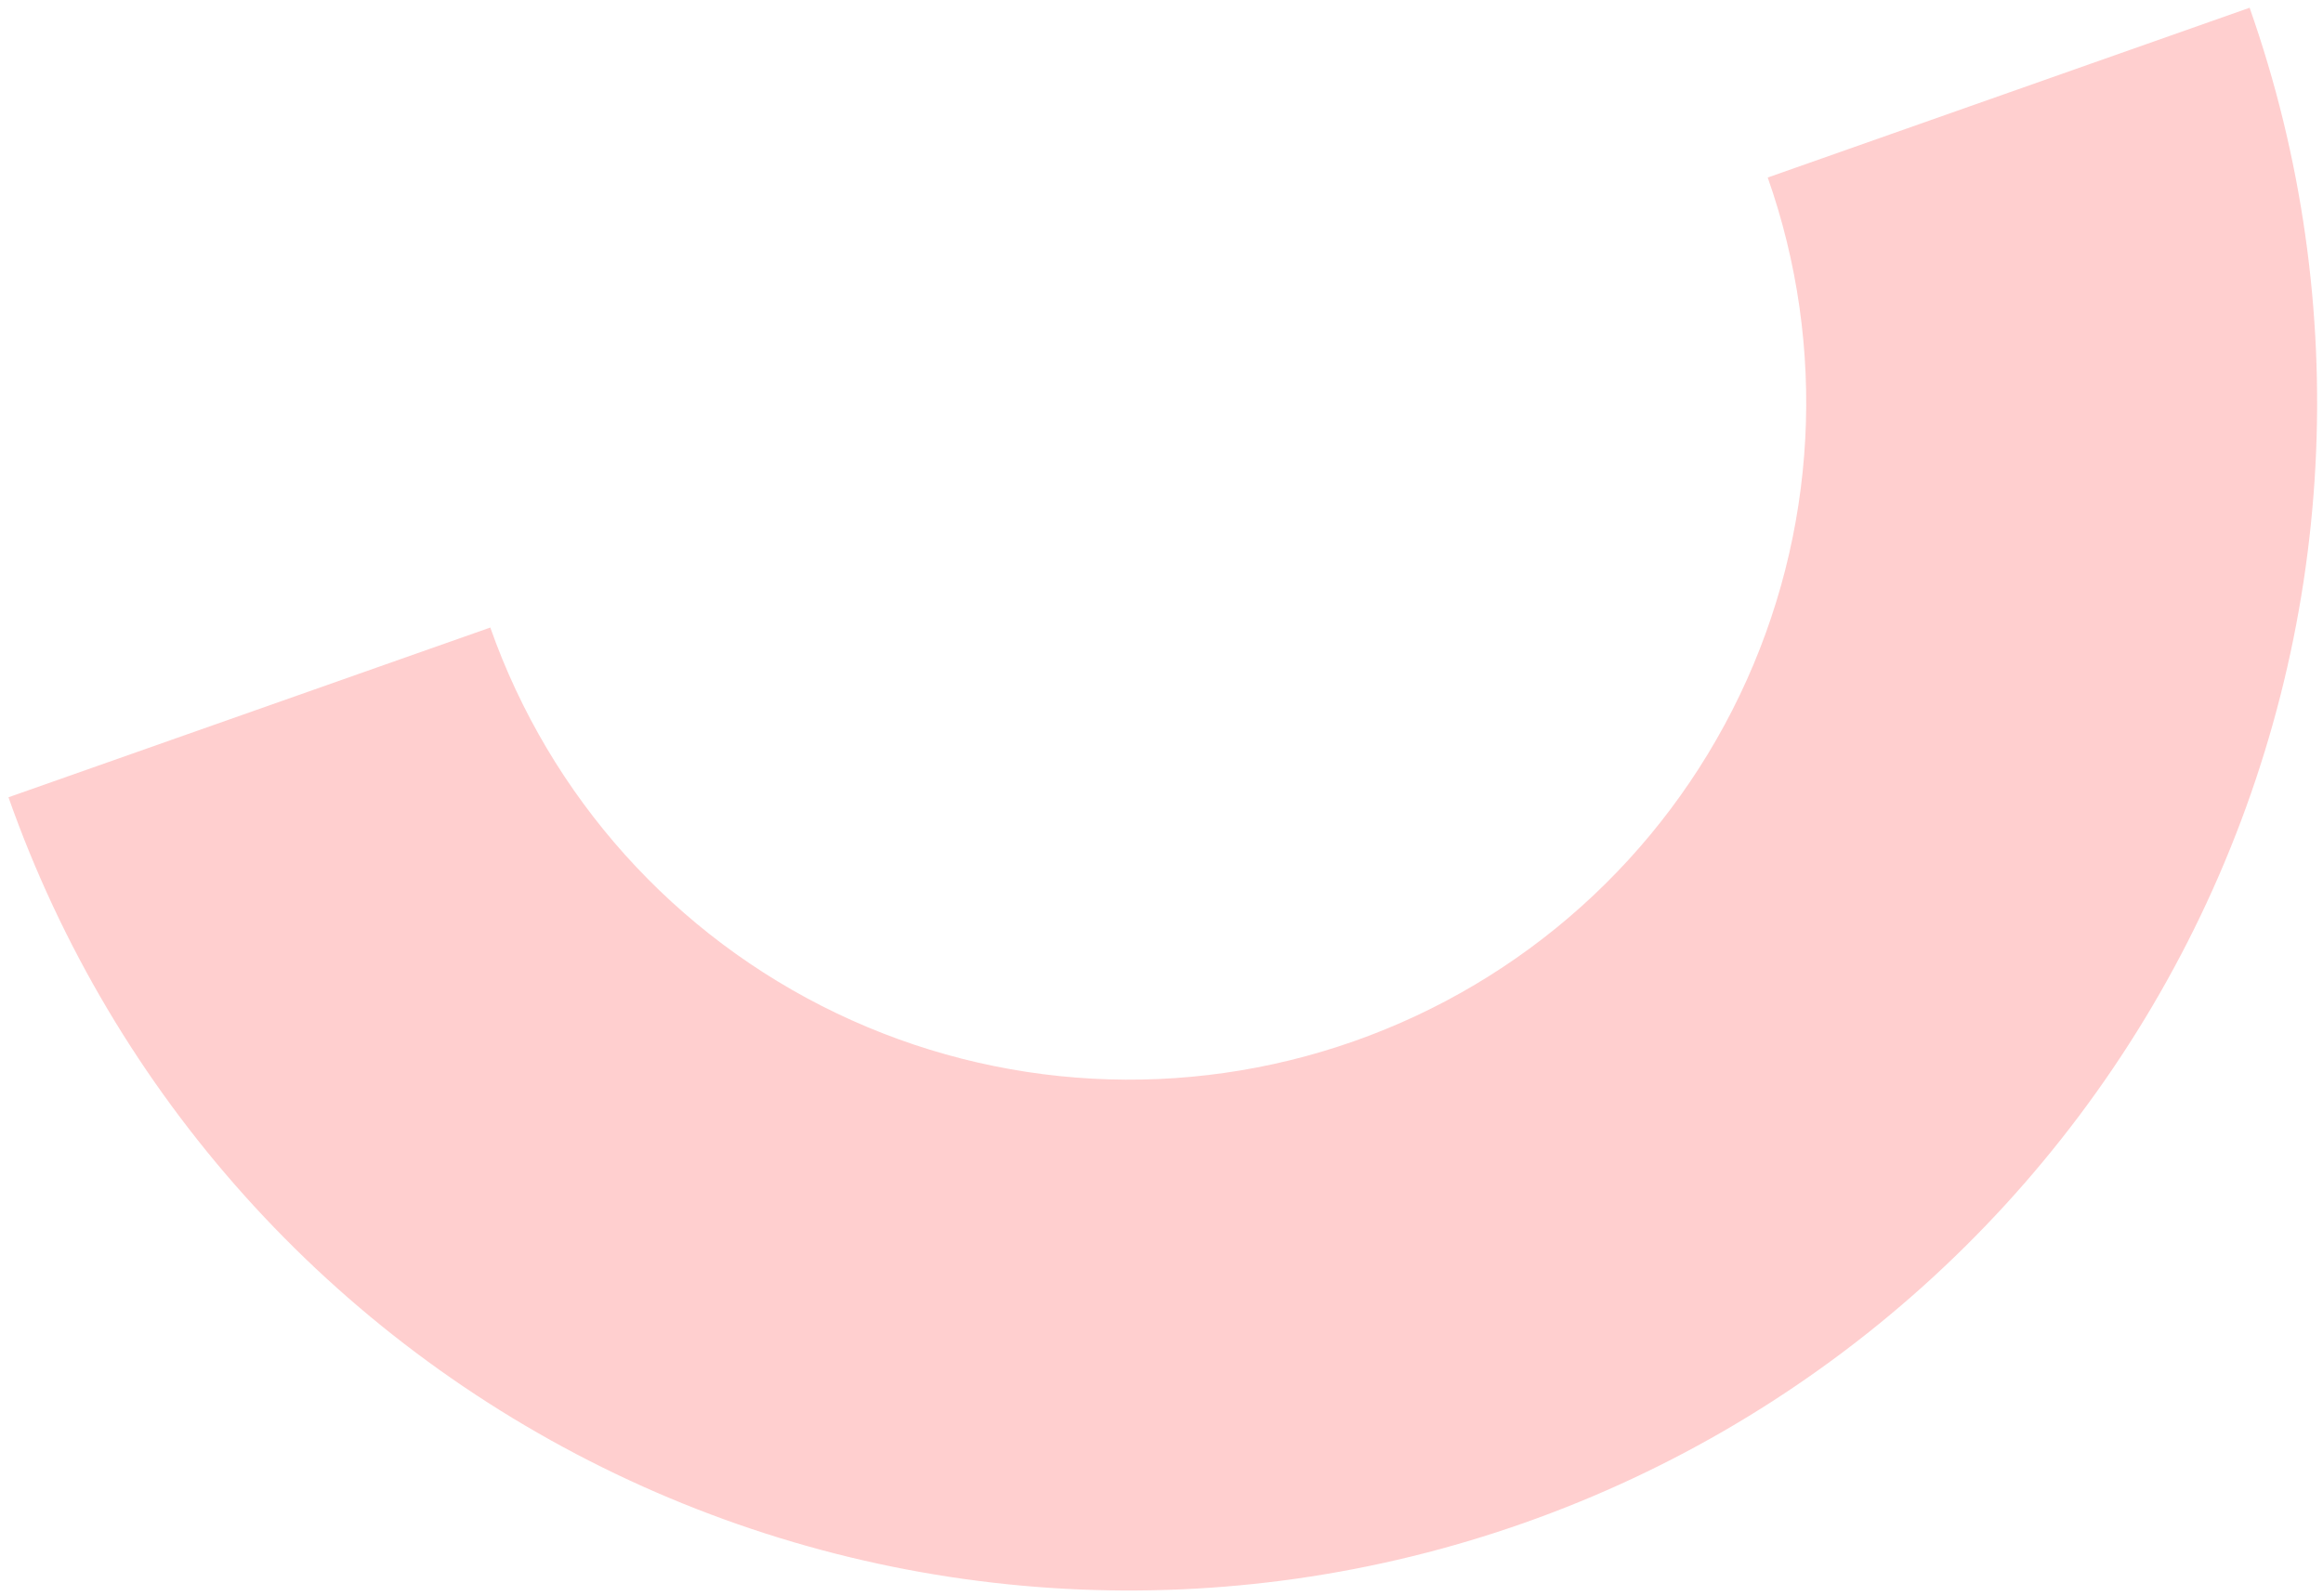 <svg xmlns="http://www.w3.org/2000/svg" width="179" height="123" viewBox="0 0 179 123">
    <g fill="none" fill-rule="evenodd">
        <g fill="#FFCFCF">
            <g>
                <path d="M214.345 2.598c8.067 22.904 6.71 48.075-3.778 69.976-10.489 21.901-29.245 38.739-52.145 46.808-22.9 8.07-48.069 6.71-69.967-3.78-21.898-10.49-38.735-29.25-46.802-52.154L78.78 50.366c4.6 13.055 14.196 23.749 26.678 29.727 12.483 5.979 26.827 6.754 39.88 2.155 13.054-4.599 23.746-14.197 29.723-26.68 5.979-12.484 6.751-26.831 2.152-39.886l37.13-13.084z" transform="translate(-1061 -273) translate(1020 271)"/>
            </g>
        </g>
    </g>
</svg>
